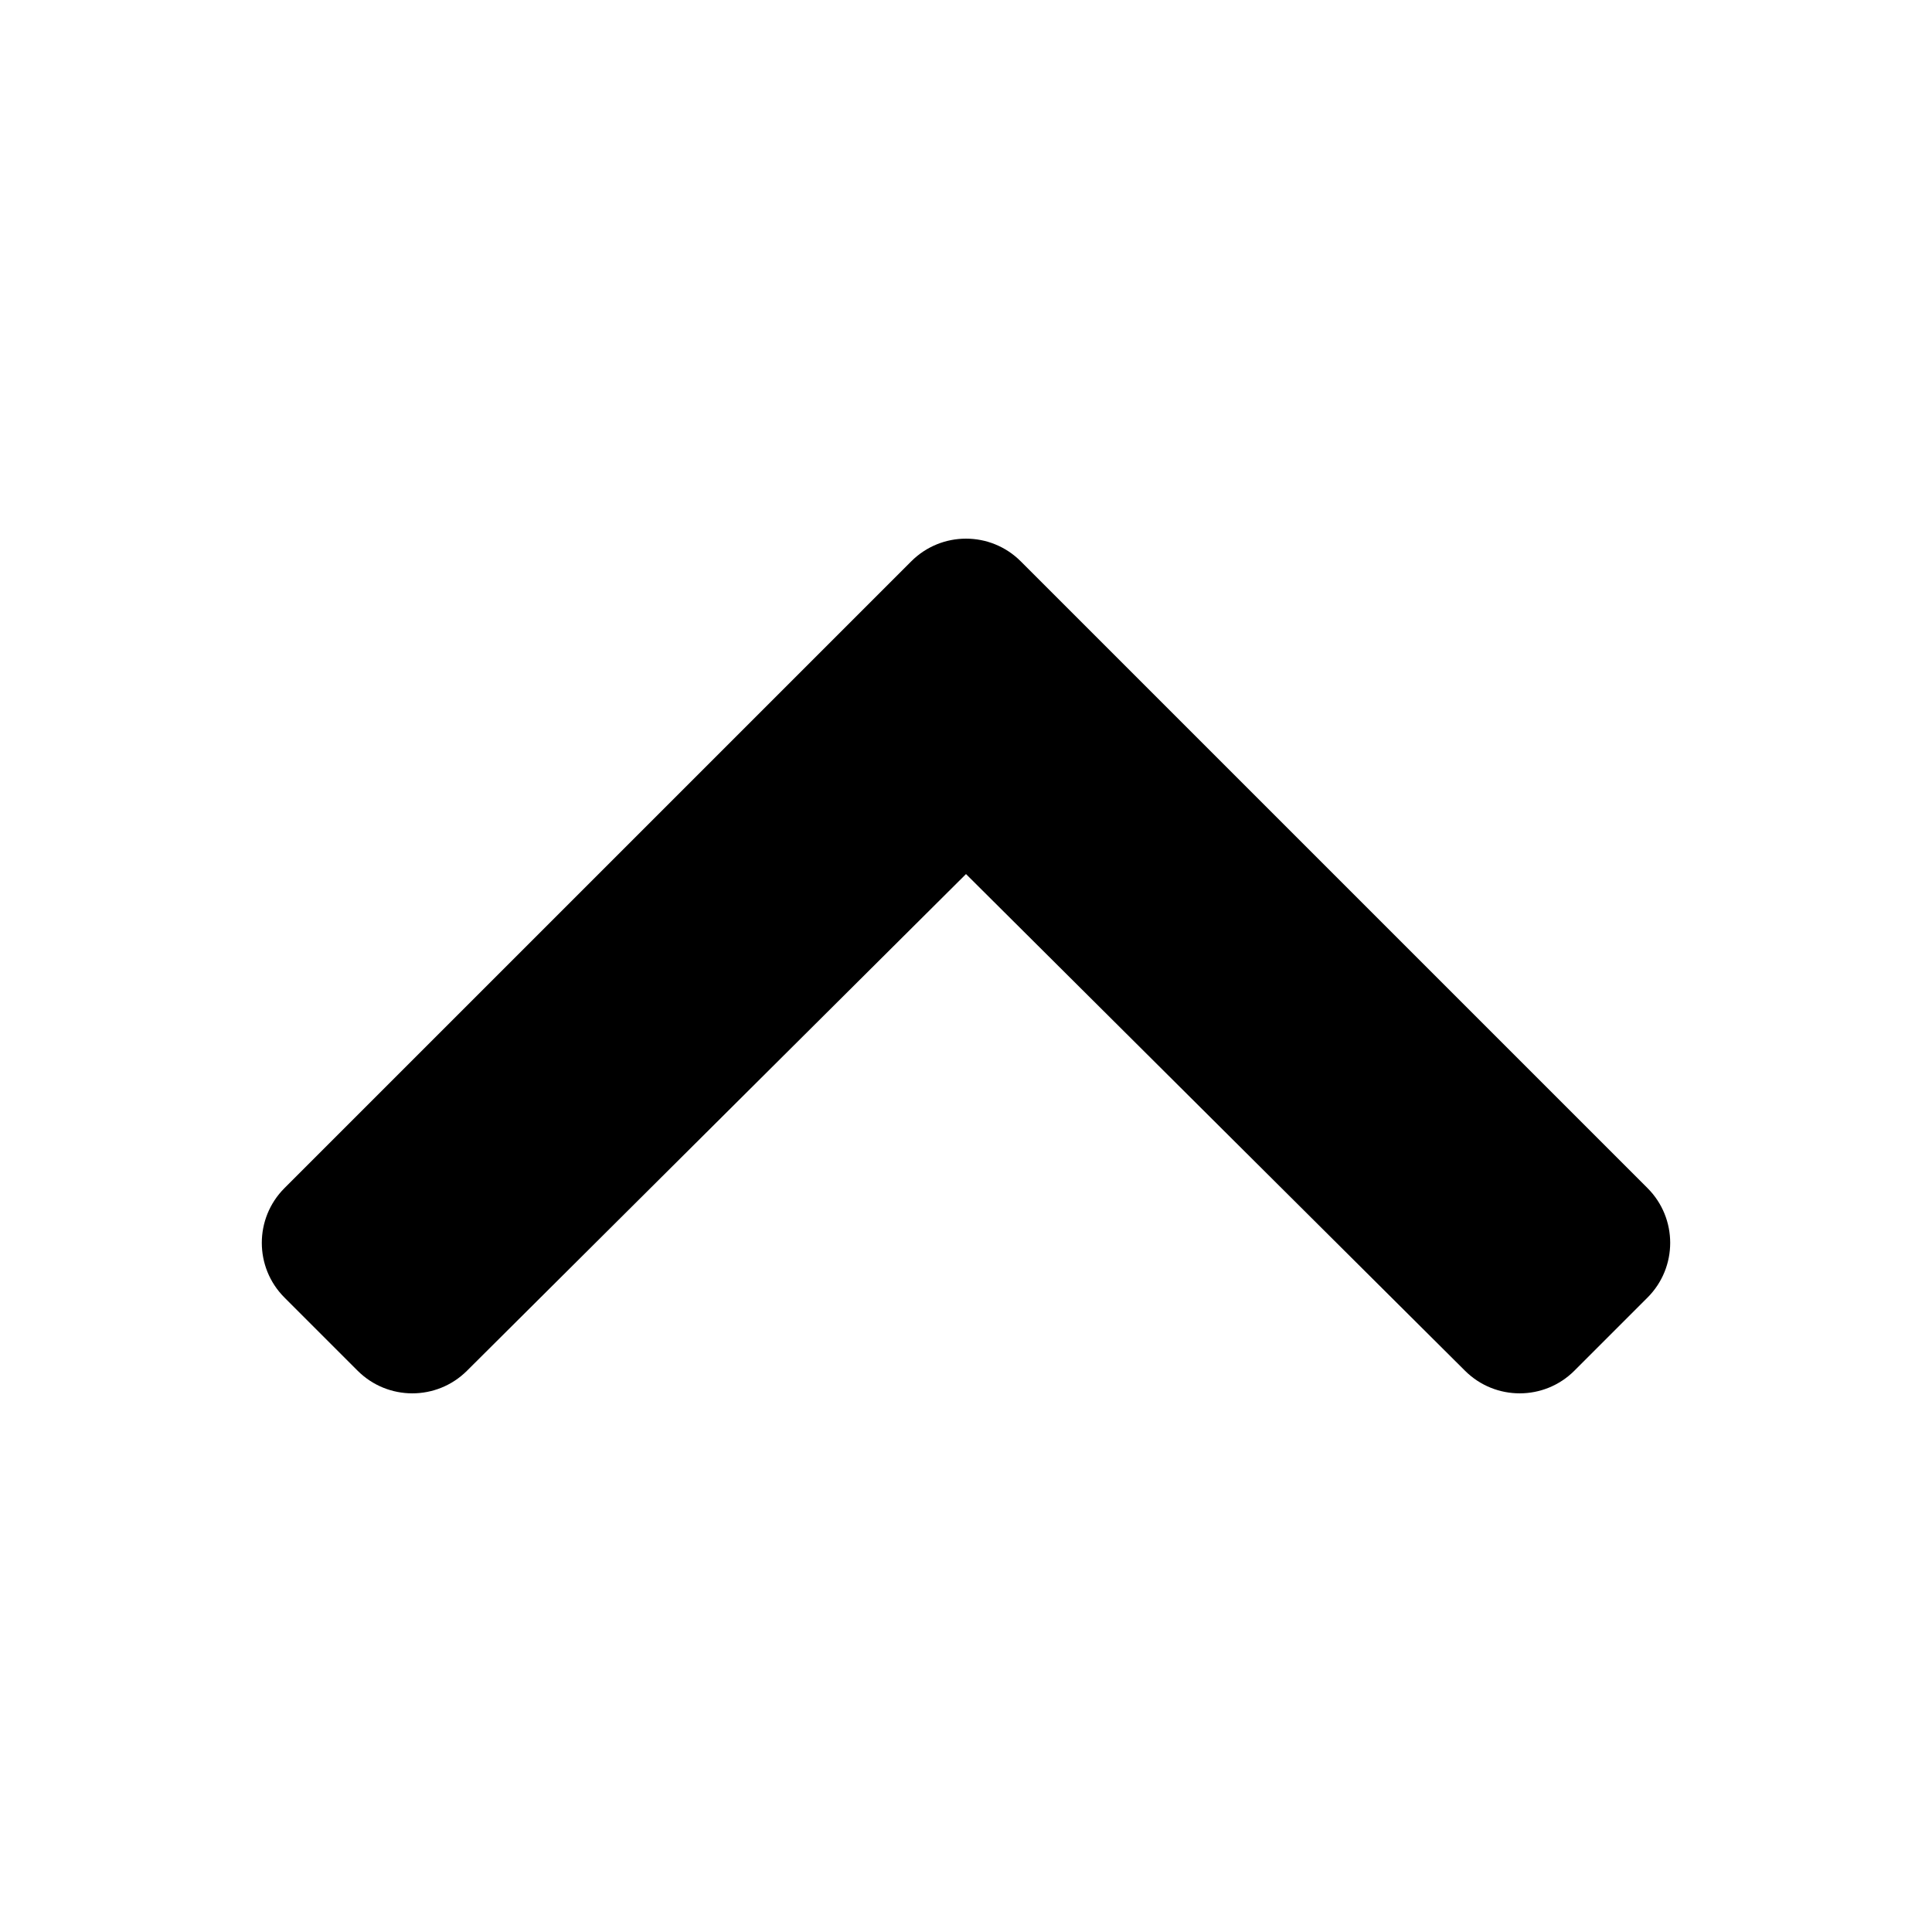 <svg xmlns="http://www.w3.org/2000/svg" width="100%" height="100%" viewBox="0 0 599.04 599.04"><path d="M316.491 174.044l194.343 194.343c9.373 9.373 9.373 24.569 0 33.941l-22.667 22.667c-9.357 9.357-24.522 9.375-33.901 0.04L299.52 271.015 144.775 425.036c-9.379 9.335-24.544 9.317-33.901-0.04l-22.667-22.667c-9.373-9.373-9.373-24.569 0-33.941L282.55 174.045c9.372-9.373 24.568-9.373 33.941-0.001z" /></svg>